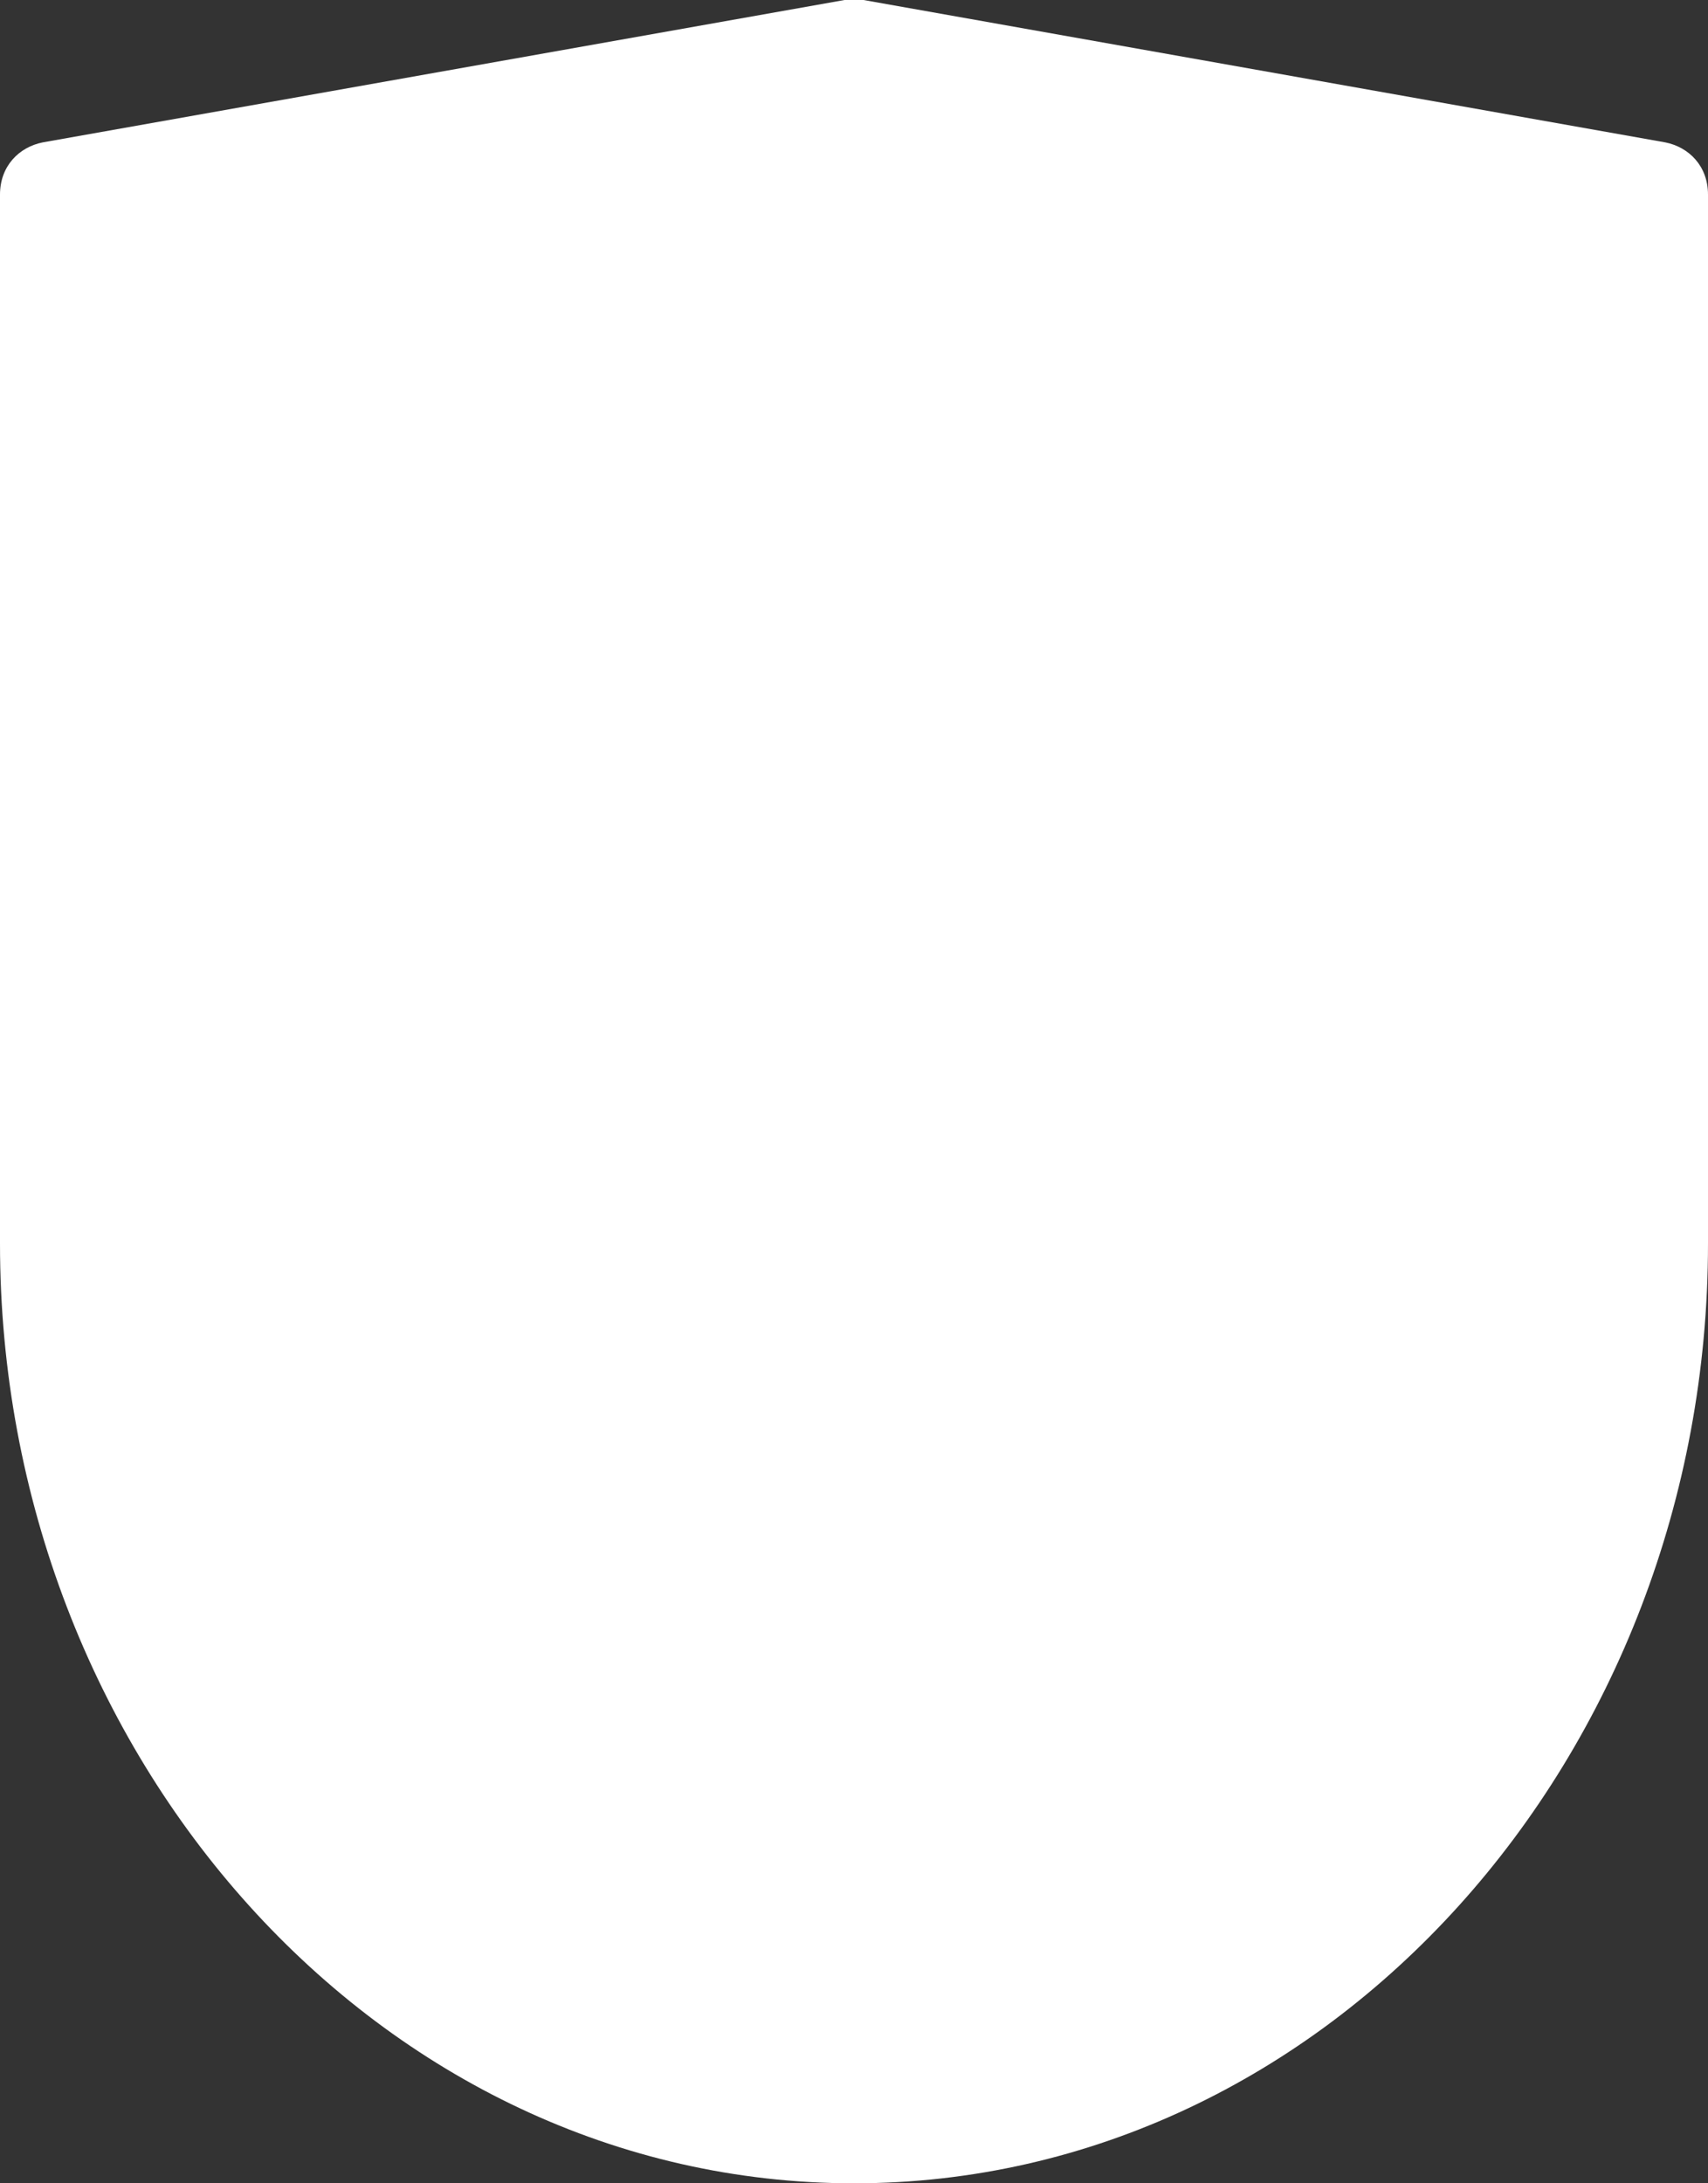 <?xml version="1.0" encoding="utf-8"?>
<!-- Generator: Adobe Illustrator 25.0.0, SVG Export Plug-In . SVG Version: 6.00 Build 0)  -->
<svg version="1.1" id="Layer_1" xmlns="http://www.w3.org/2000/svg" xmlns:xlink="http://www.w3.org/1999/xlink" x="0px" y="0px"
	 viewBox="0 0 36 46" style="enable-background:new 0 0 36 46;" xml:space="preserve">
<rect x="0" y="0" width="36" height="46" fill="#333333" stroke="none"/>
<style type="text/css">
	.st0{fill:#fff;}
</style>
<g id="Layer_2_1_">
	<g id="FINAL">
		<path class="st0" d="M35.1,3L18.2,0c-0.1,0-0.3,0-0.4,0L0.9,3C0.4,3.1,0,3.5,0,4.1v22.1C0,37,8,46,18,46s18-9,18-19.8V4.1
			C36,3.5,35.6,3.1,35.1,3z"/>
	</g>
</g>
</svg>
